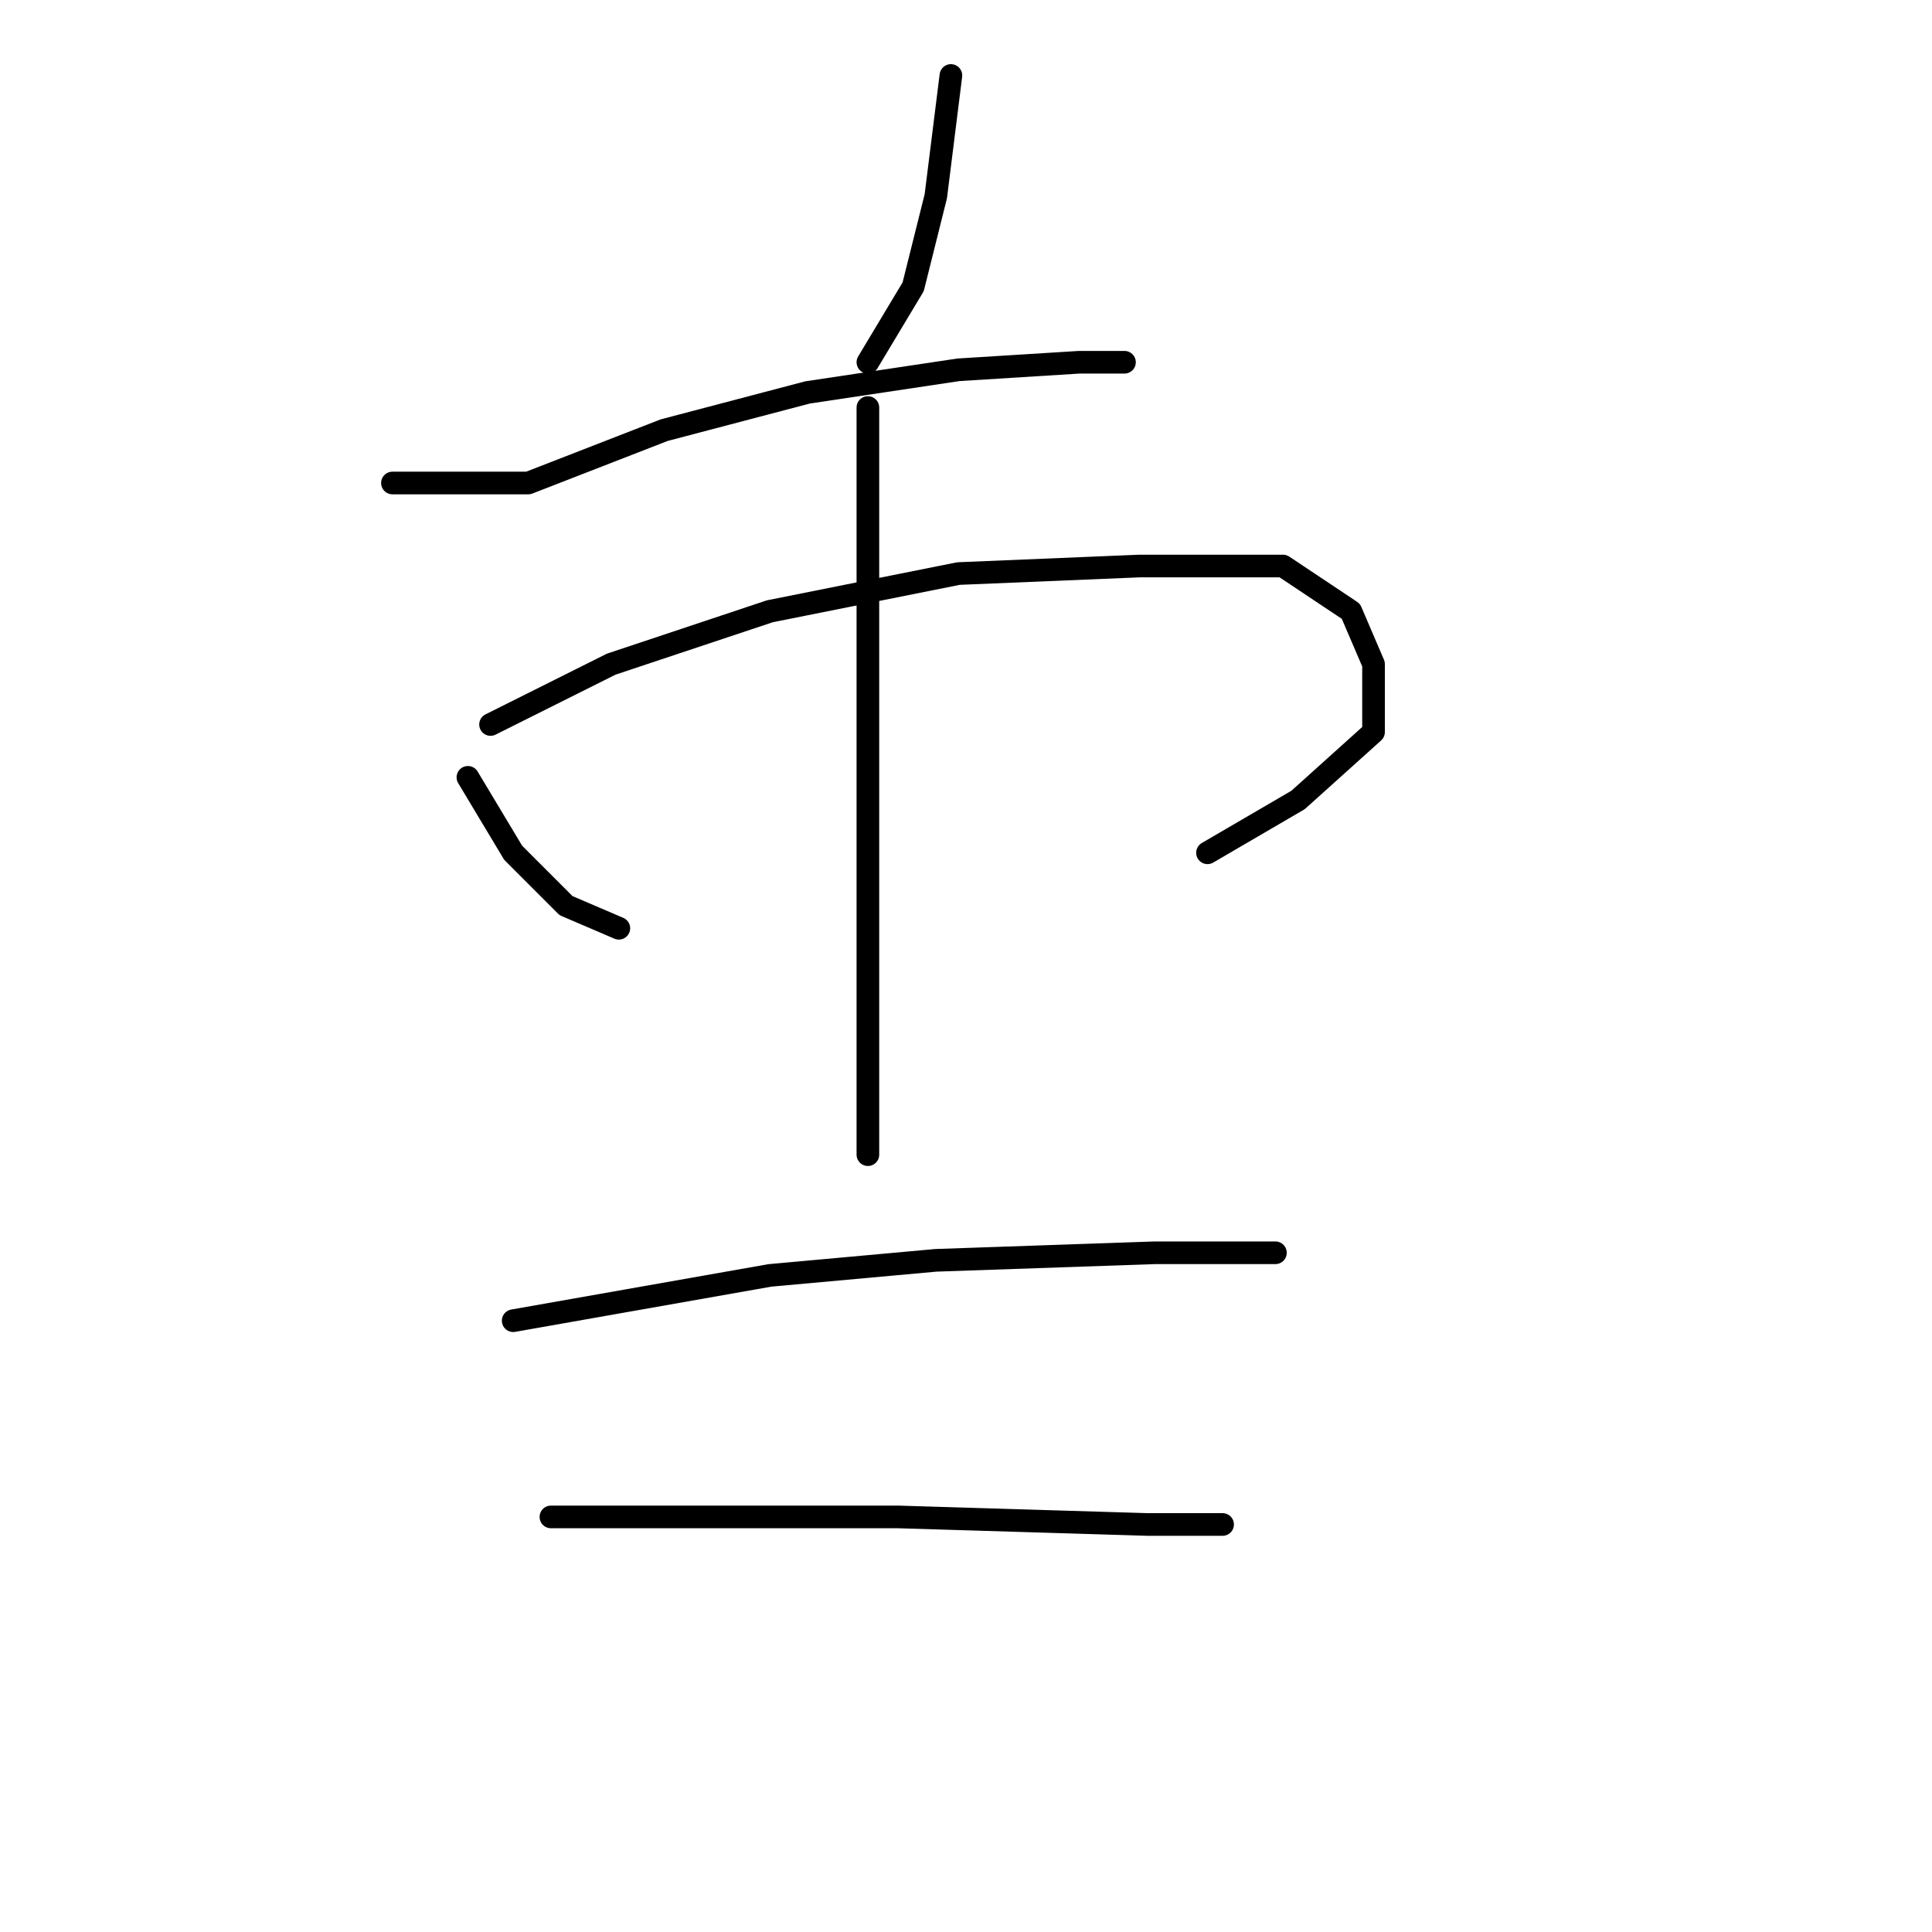 <?xml version="1.0" standalone="no"?>
    <svg width="256" height="256" xmlns="http://www.w3.org/2000/svg" version="1.1">
    <polyline stroke="black" stroke-width="3" stroke-linecap="round" fill="transparent" stroke-linejoin="round" points="126 10 125 18 124 26 121 38 115 48 115 48 " />
        <polyline stroke="black" stroke-width="3" stroke-linecap="round" fill="transparent" stroke-linejoin="round" points="52 64 61 64 70 64 88 57 107 52 127 49 143 48 149 48 149 48 " />
        <polyline stroke="black" stroke-width="3" stroke-linecap="round" fill="transparent" stroke-linejoin="round" points="62 103 65 108 68 113 75 120 82 123 82 123 " />
        <polyline stroke="black" stroke-width="3" stroke-linecap="round" fill="transparent" stroke-linejoin="round" points="65 96 73 92 81 88 102 81 127 76 151 75 170 75 179 81 182 88 182 97 172 106 160 113 160 113 " />
        <polyline stroke="black" stroke-width="3" stroke-linecap="round" fill="transparent" stroke-linejoin="round" points="115 54 115 73 115 92 115 113 115 137 115 153 115 153 " />
        <polyline stroke="black" stroke-width="3" stroke-linecap="round" fill="transparent" stroke-linejoin="round" points="68 175 85 172 102 169 124 167 153 166 160 166 169 166 169 166 " />
        <polyline stroke="black" stroke-width="3" stroke-linecap="round" fill="transparent" stroke-linejoin="round" points="73 201 86 201 99 201 119 201 152 202 162 202 162 202 " />
        </svg>